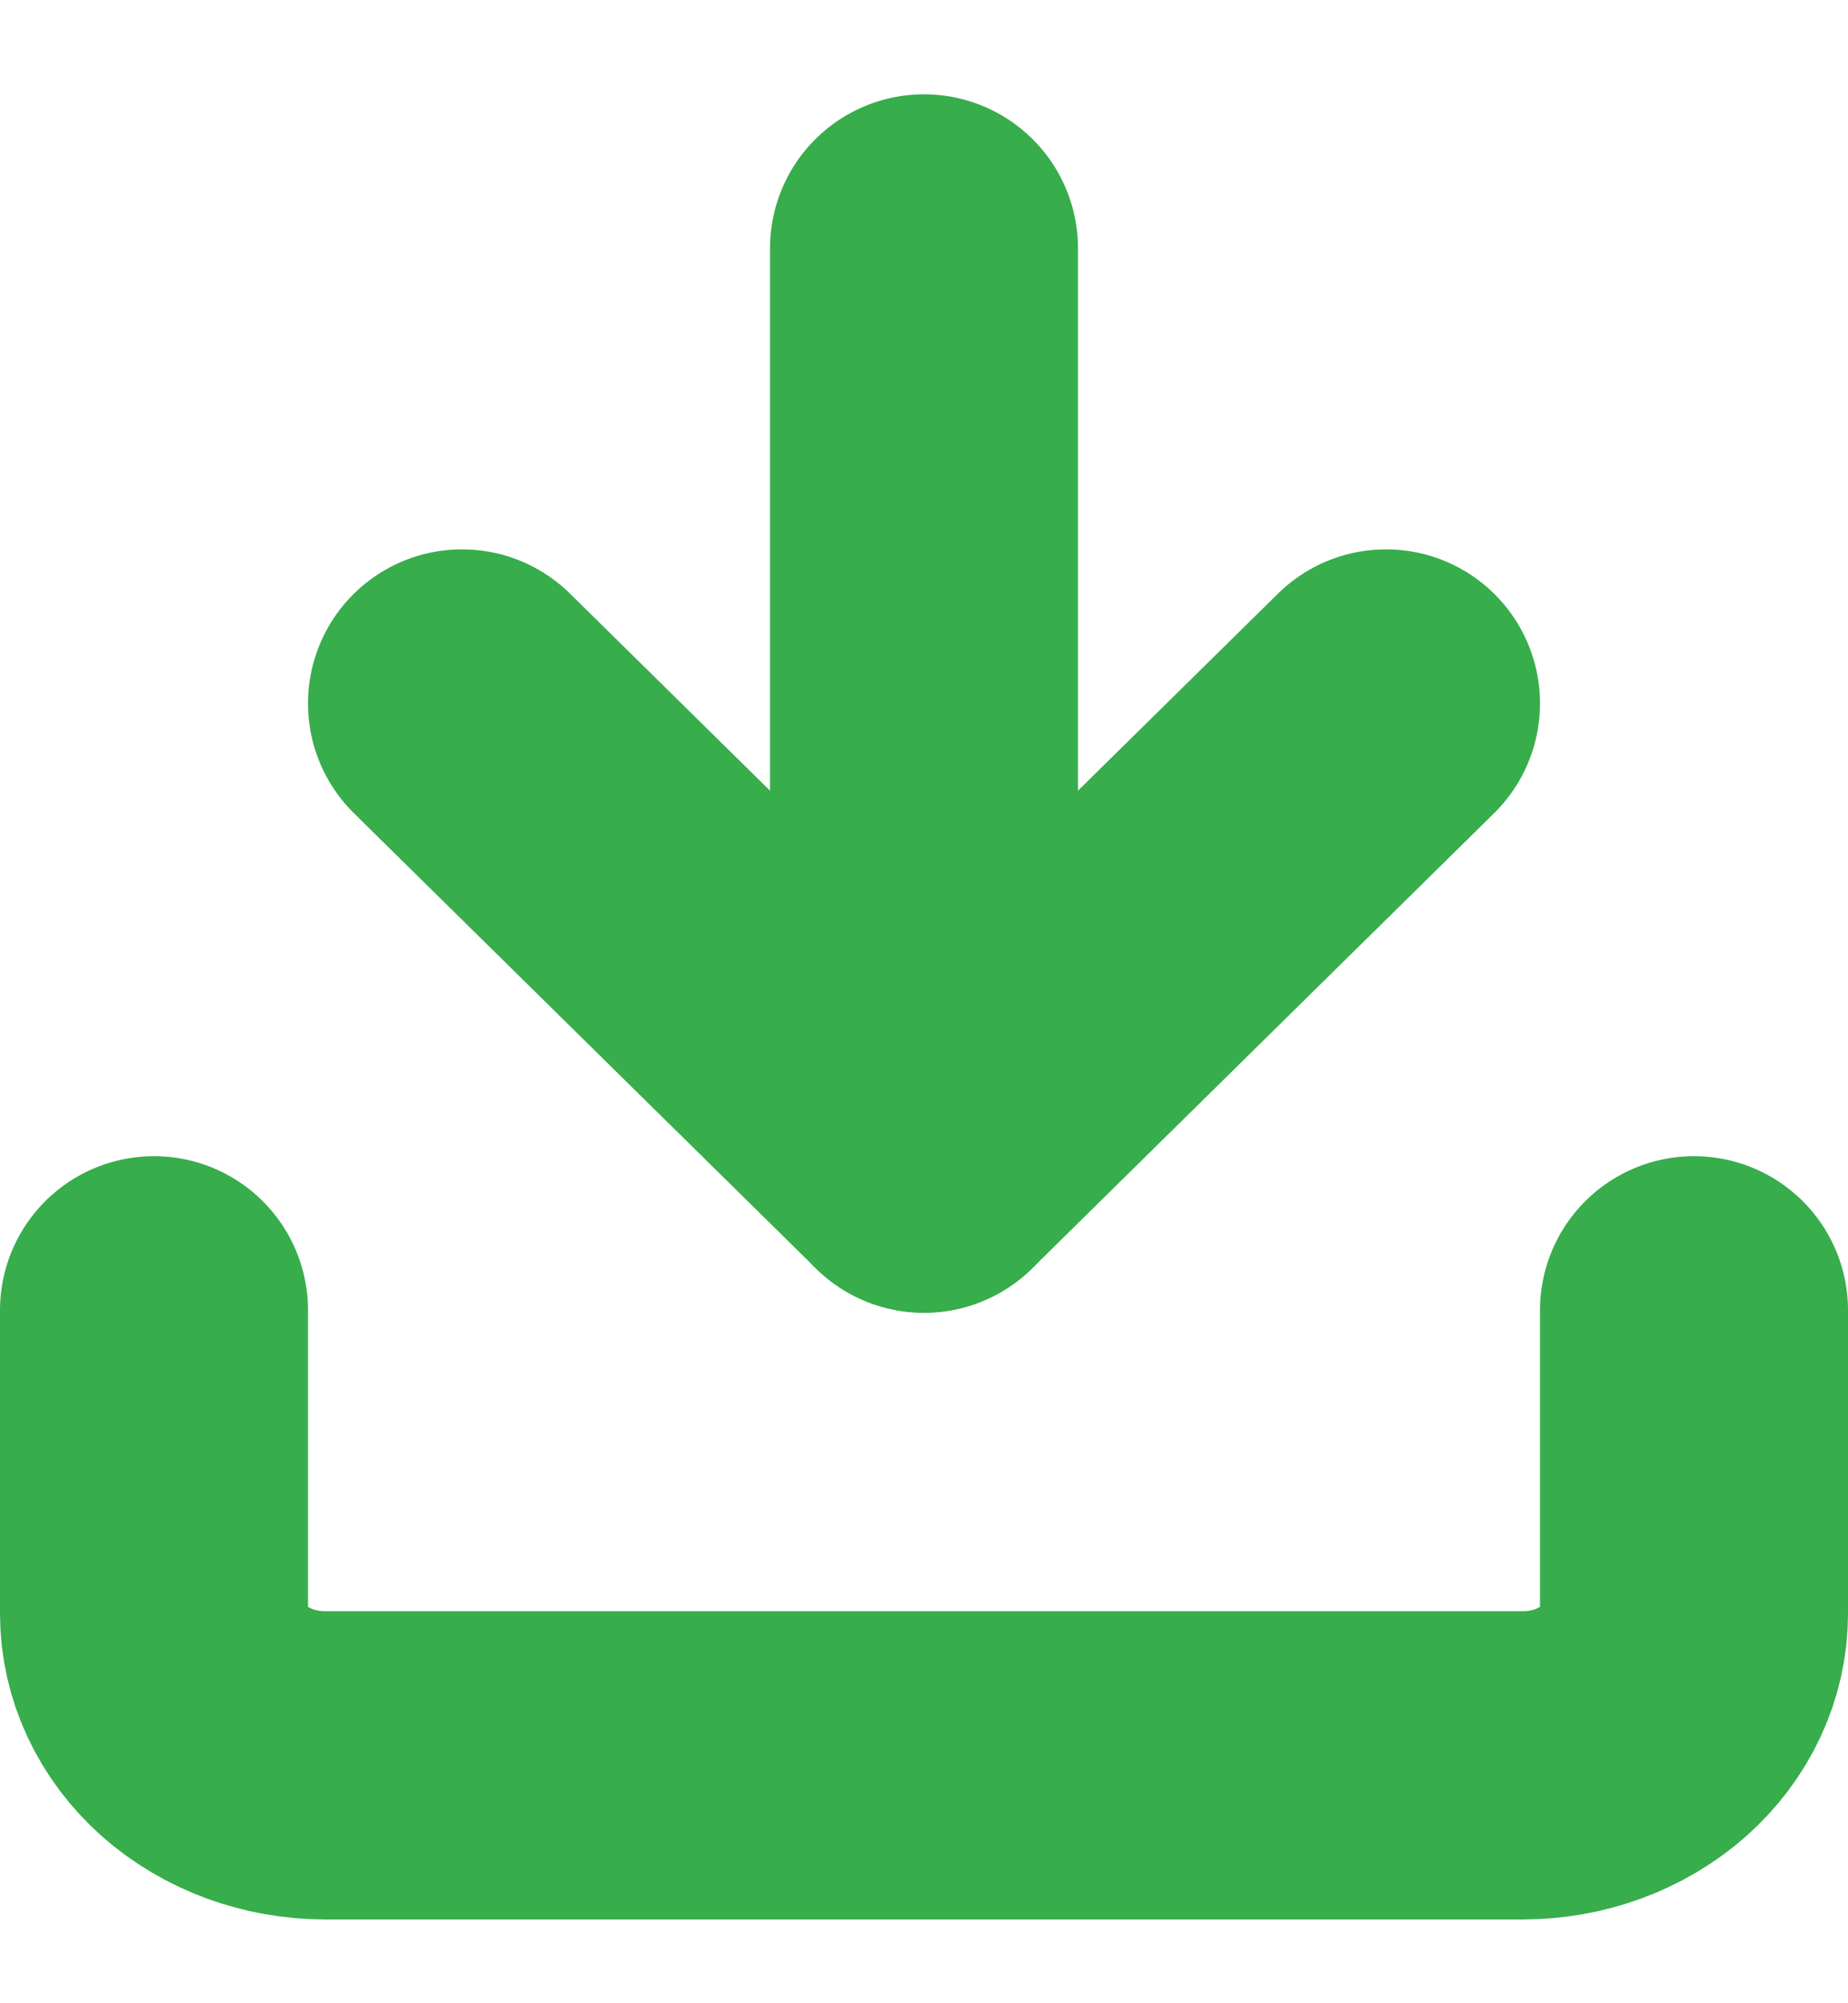 <svg width="12" height="13" viewBox="0 0 12 13" fill="none" xmlns="http://www.w3.org/2000/svg">
<path d="M3 4.565L6 7.519L9 4.565" stroke="#37AD4B" stroke-width="2" stroke-linecap="round" stroke-linejoin="round"/>
<path d="M6 7.519L6 1.612" stroke="#37AD4B" stroke-width="2" stroke-linecap="round" stroke-linejoin="round"/>
<path d="M11 8.503L11 10.472C11 10.733 10.883 10.983 10.675 11.168C10.466 11.352 10.184 11.456 9.889 11.456L2.111 11.456C1.816 11.456 1.534 11.352 1.325 11.168C1.117 10.983 1 10.733 1 10.472L1 8.503" stroke="#37AD4B" stroke-width="2" stroke-linecap="round" stroke-linejoin="round"/>
</svg>
